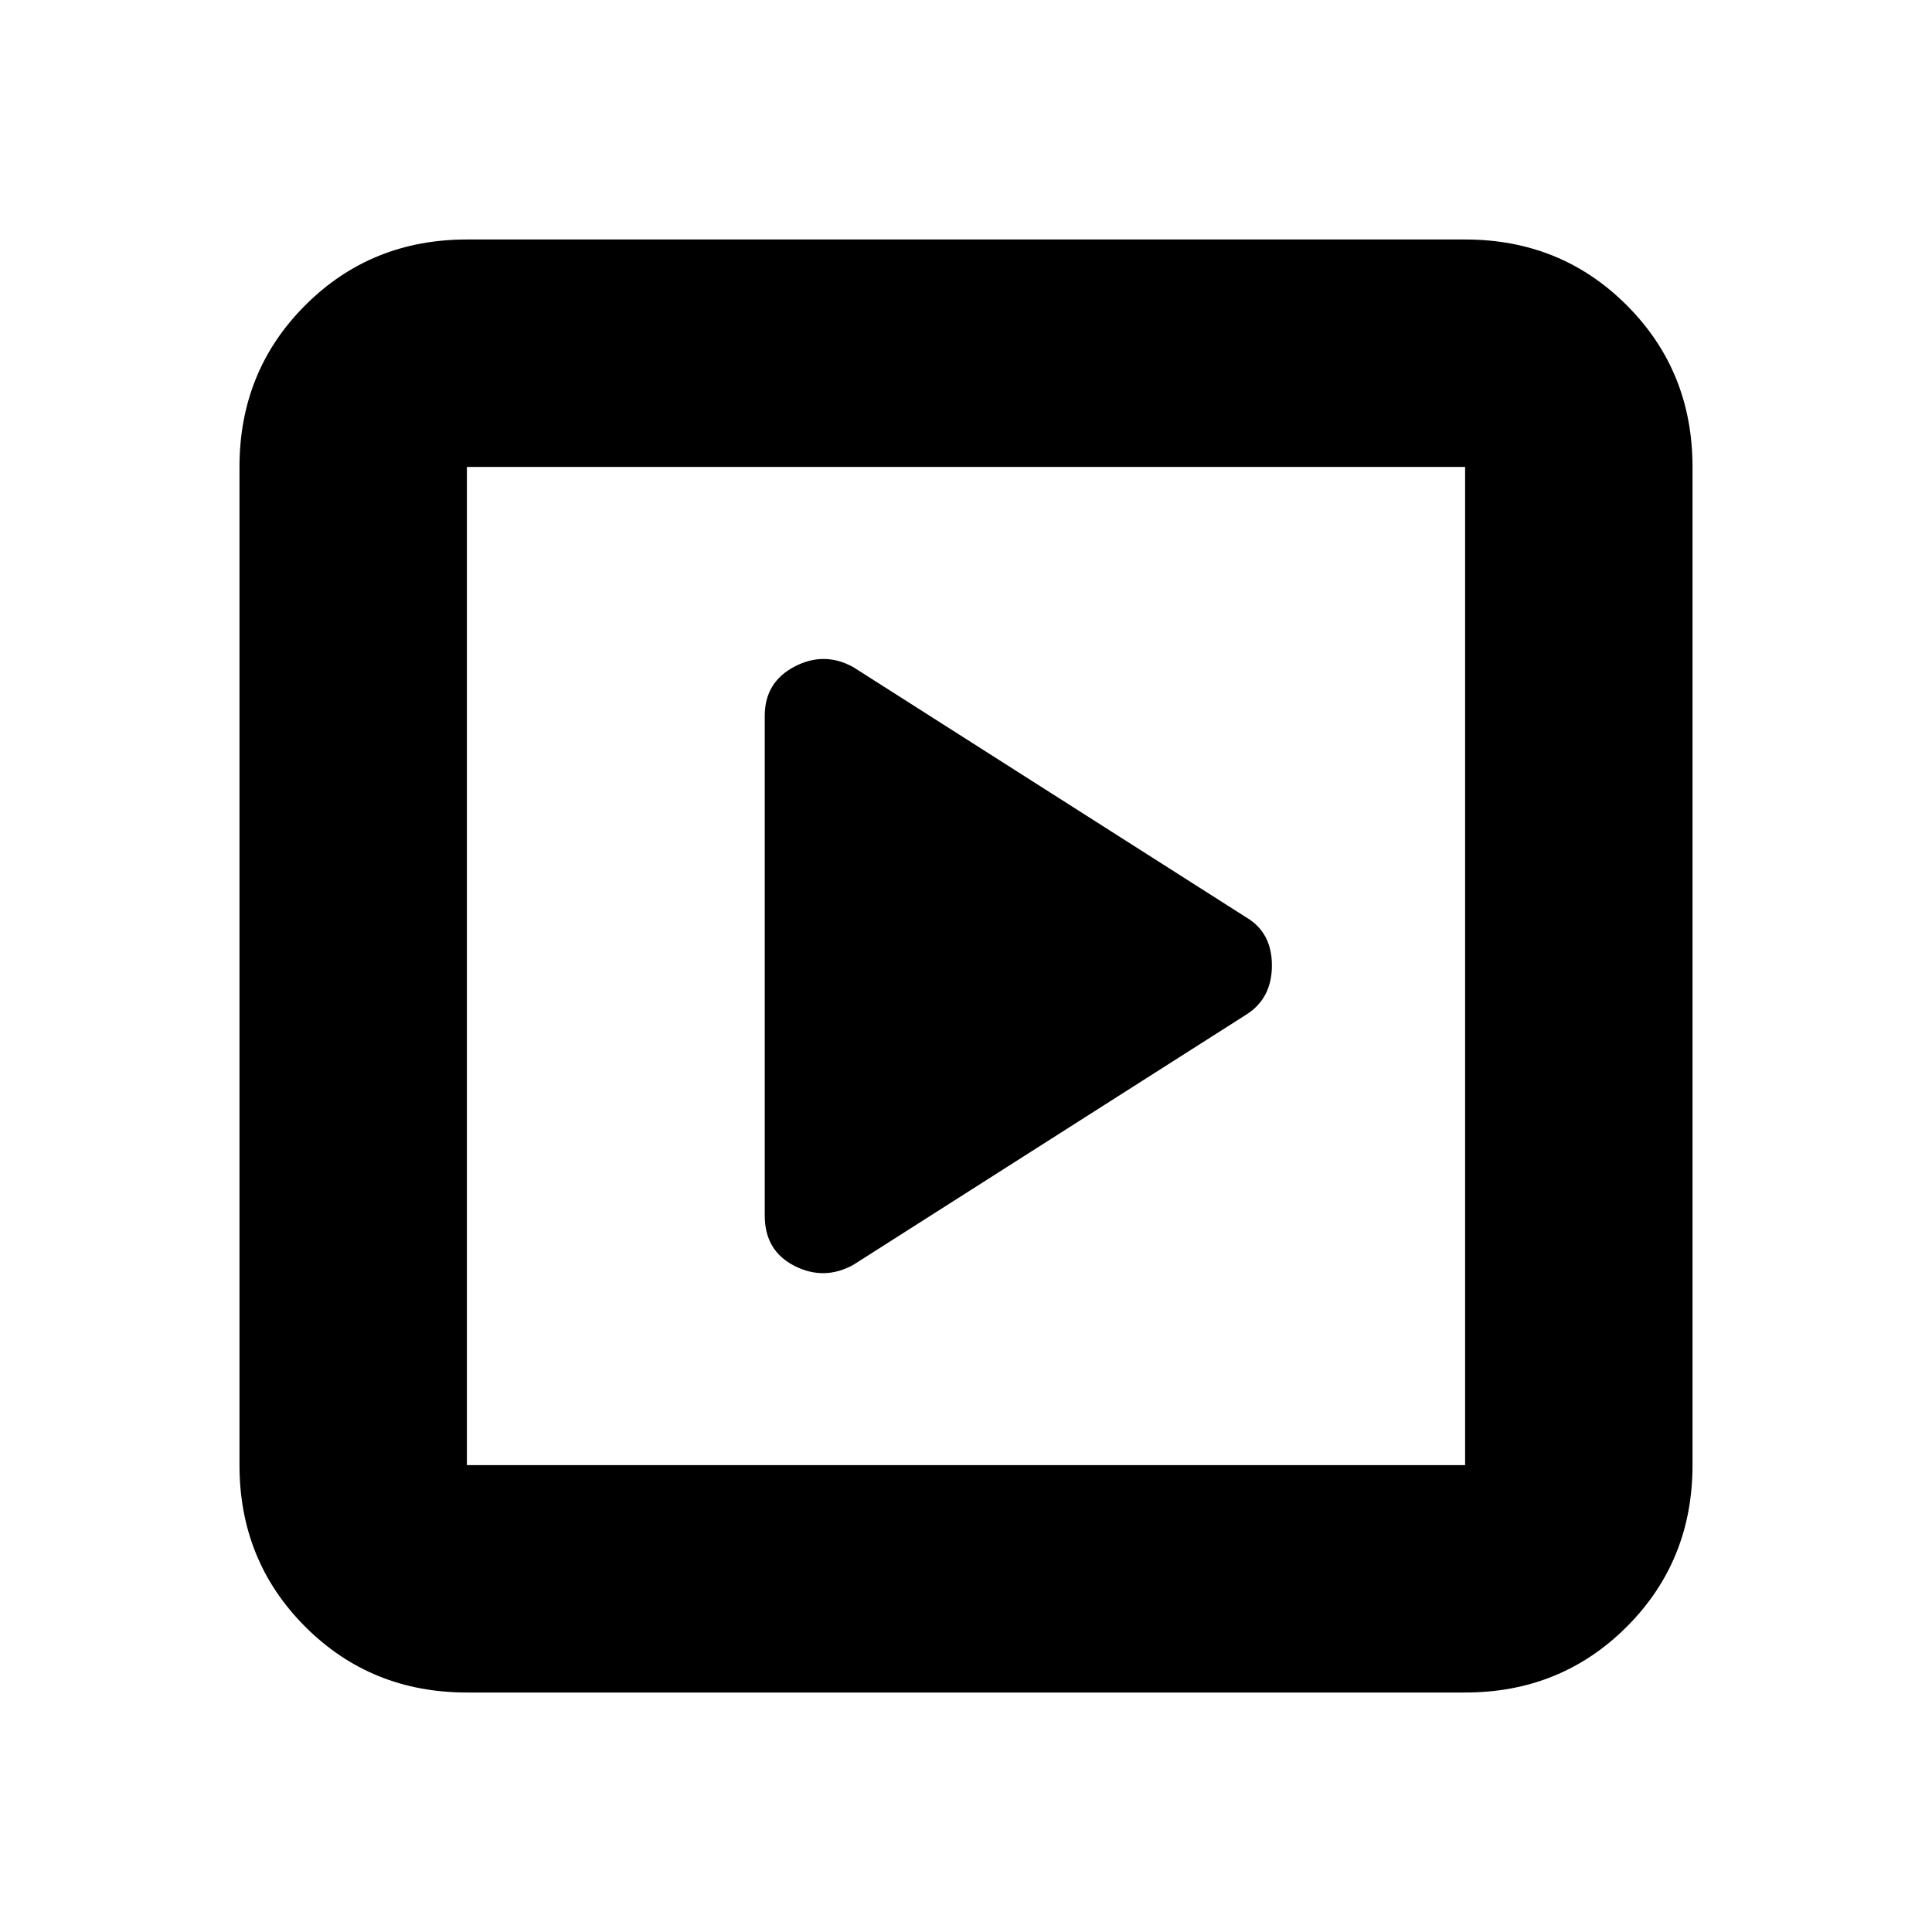 <svg xmlns="http://www.w3.org/2000/svg" height="20" viewBox="0 -960 960 960" width="20"><path d="M619.5-456q12.5-8.04 12.5-24.27T619.5-504L424-628.5q-14.5-8-29.25-.25T380-604.31v248.3q0 17.51 14.75 25.01t29.25-.5L619.5-456ZM232-119q-47.64 0-80.32-32.68Q119-184.36 119-232v-496q0-47.64 32.68-80.32Q184.36-841 232-841h496q47.64 0 80.32 32.68Q841-775.64 841-728v496q0 47.64-32.68 80.32Q775.64-119 728-119H232Zm0-113h496v-496H232v496Zm0-496v496-496Z"/></svg>